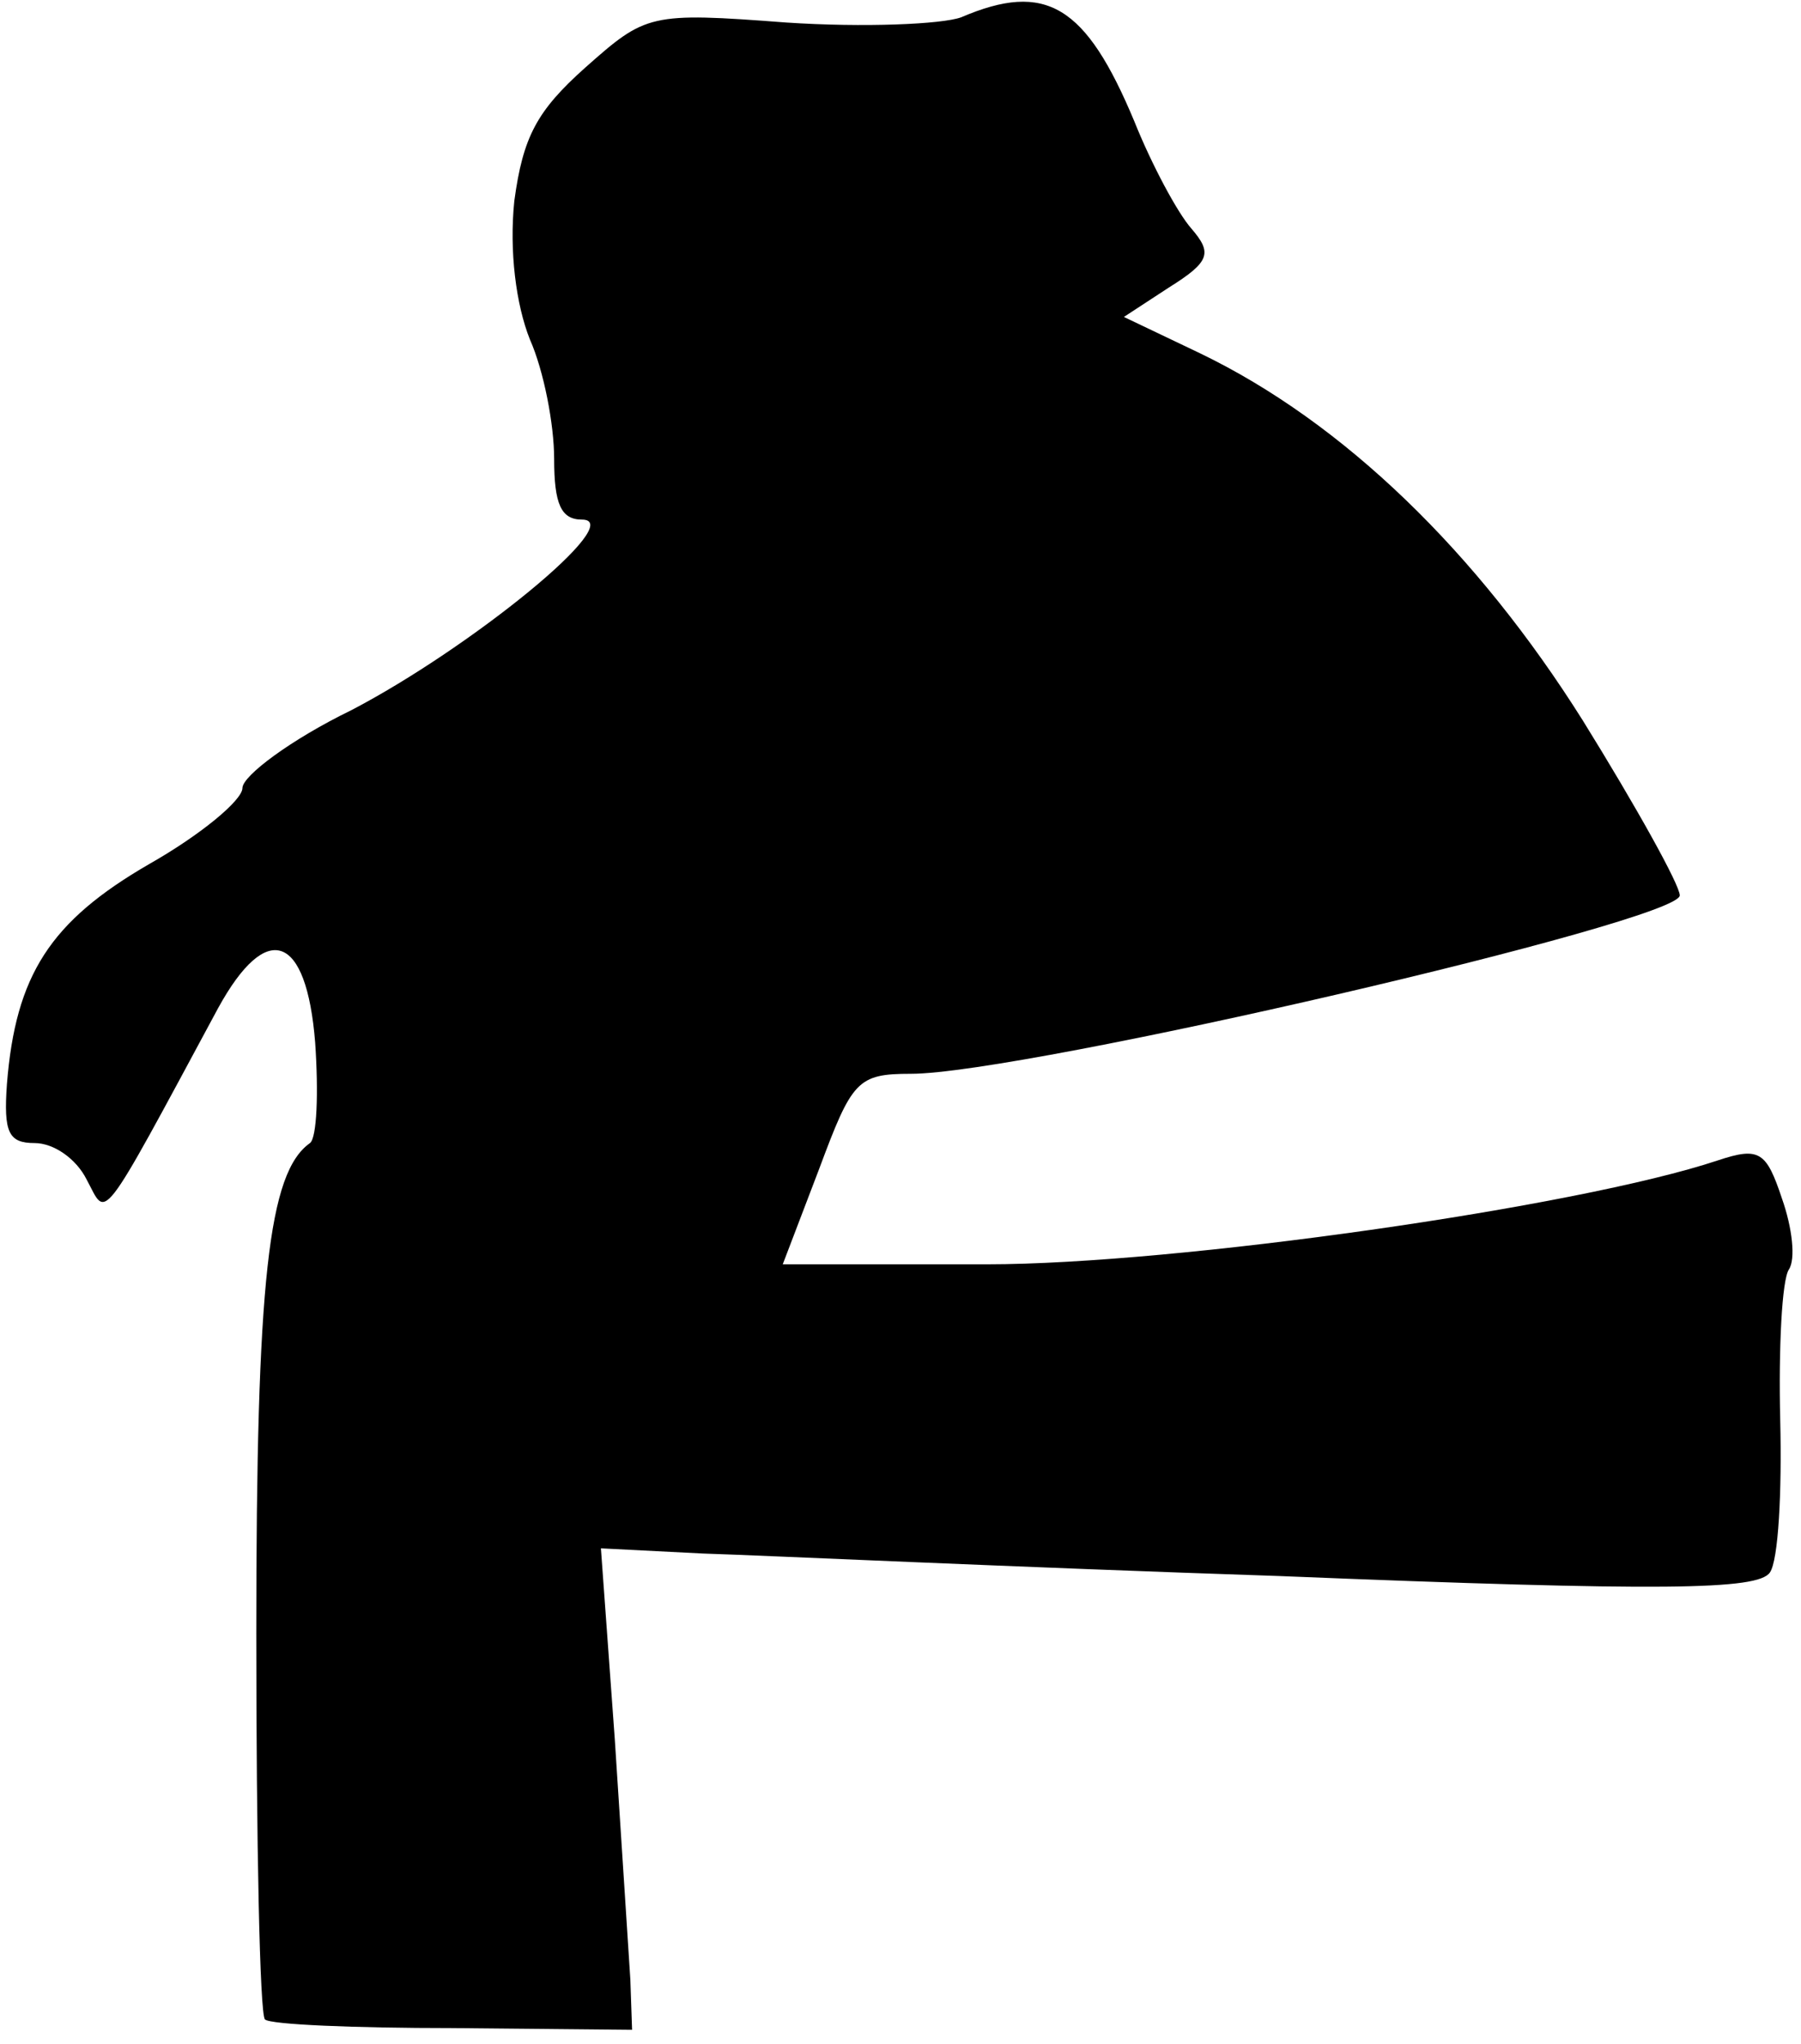 <?xml version="1.0" standalone="no"?>
<!DOCTYPE svg PUBLIC "-//W3C//DTD SVG 20010904//EN"
 "http://www.w3.org/TR/2001/REC-SVG-20010904/DTD/svg10.dtd">
<svg version="1.0" xmlns="http://www.w3.org/2000/svg"
 width="104pt" height="118pt" viewBox="0 0 104 118"
 preserveAspectRatio="xMidYMid meet">
<g transform="translate(0,118) scale(0.1,-0.1)"
fill="#000000" stroke="none">
<path fill="#000000" stroke="none" d="M555 1170 c-11 -4 -56 -6 -101 -3 -79
6 -81 5 -116 -26 -28 -25 -36 -40 -41 -77 -3 -29 1 -60 9 -80 8 -18 14 -49 14
-69 0 -26 4 -35 16 -35 27 0 -64 -74 -133 -110 -35 -17 -63 -38 -63 -45 0 -7
-24 -27 -54 -44 -57 -33 -77 -64 -82 -127 -2 -28 1 -34 16 -34 11 0 24 -9 30
-21 12 -22 6 -31 76 99 28 51 51 43 56 -20 2 -29 1 -55 -3 -58 -24 -17 -31
-79 -31 -283 0 -120 2 -220 5 -223 3 -3 52 -5 108 -5 l104 -1 -1 29 c-1 15 -5
78 -9 139 l-8 110 59 -3 c33 -1 182 -8 333 -13 222 -9 276 -8 283 2 5 7 7 47
6 88 -1 42 1 81 5 87 4 6 2 24 -4 41 -9 27 -13 30 -37 22 -81 -27 -313 -60
-422 -60 l-118 0 21 55 c19 51 22 55 53 55 65 0 444 88 444 103 0 6 -25 51
-56 101 -61 97 -138 172 -221 212 l-44 21 26 17 c24 15 25 20 13 34 -8 9 -23
37 -33 62 -28 67 -51 81 -100 60z"/>
</g>
</svg>
